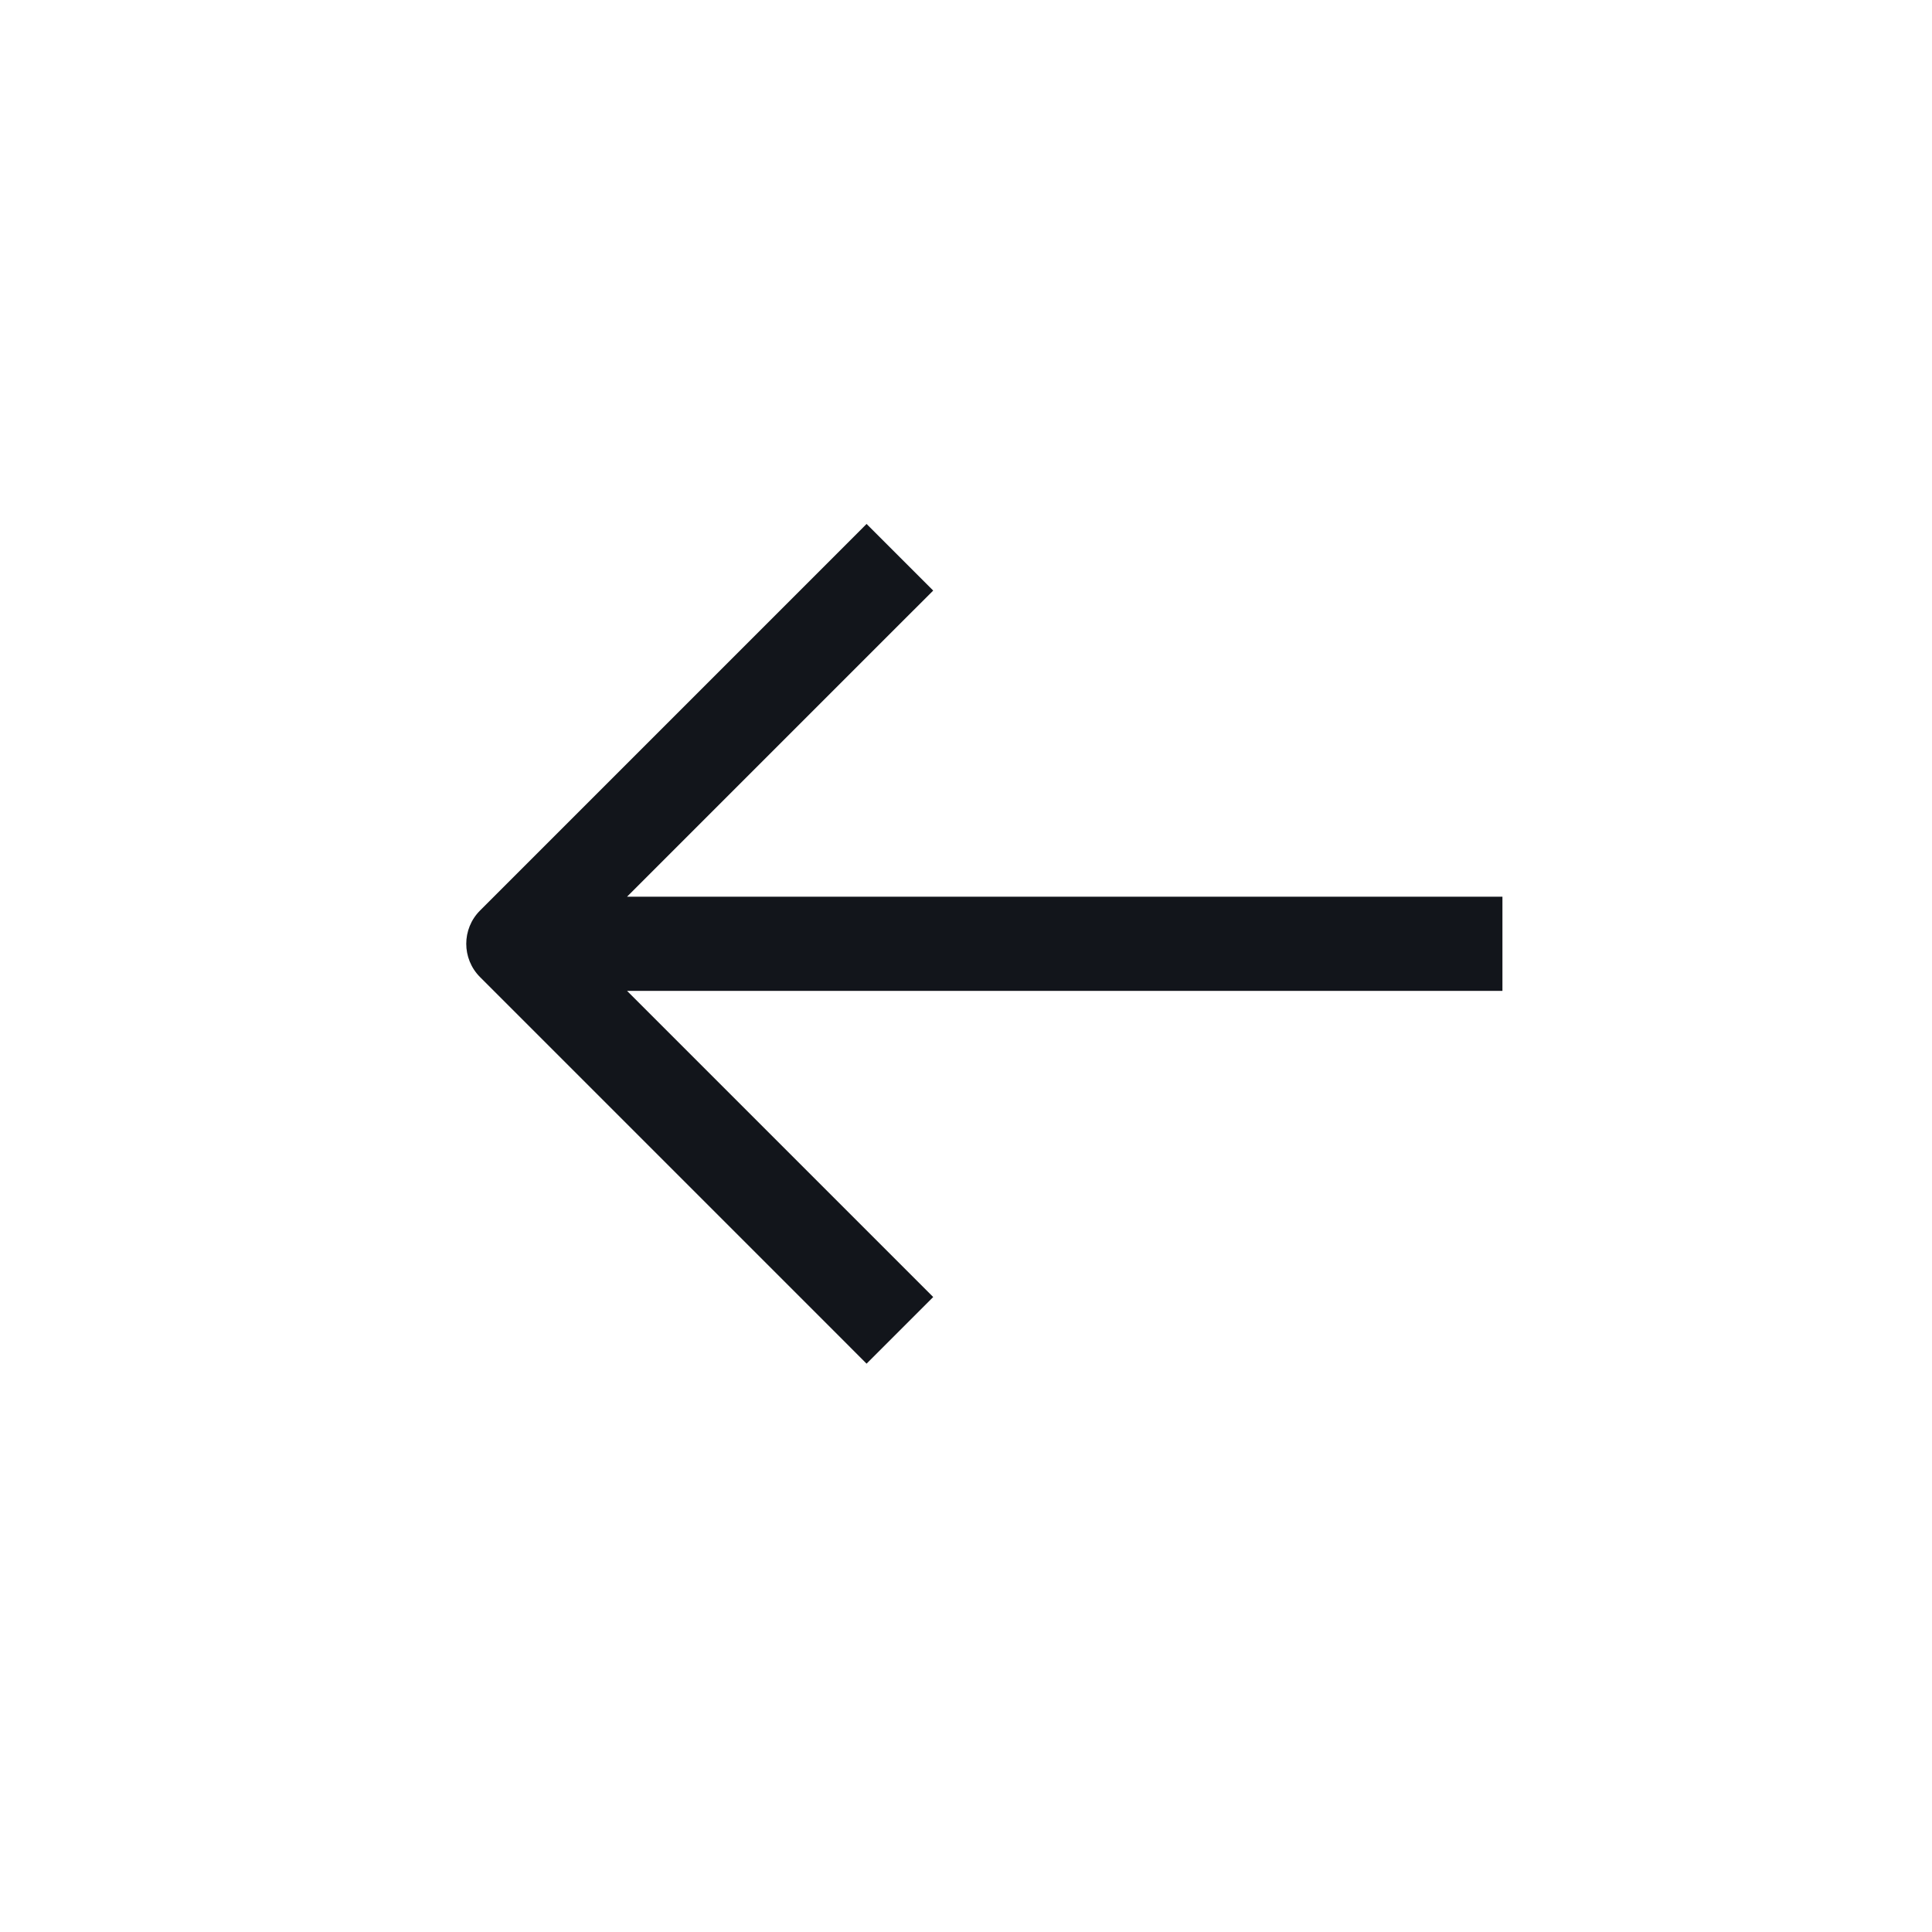 <svg width="41" height="41" viewBox="0 0 41 41" fill="none" xmlns="http://www.w3.org/2000/svg">
<path fill-rule="evenodd" clip-rule="evenodd" d="M31.884 21.028H13.307L19.097 26.818L19.804 27.525L18.39 28.939L17.684 28.232L10.188 20.736C9.797 20.345 9.797 19.712 10.188 19.322L17.684 11.826L18.39 11.119L19.804 12.533L19.097 13.239L13.307 19.029H31.884V21.028Z" fill="#12151B"/>
</svg>
